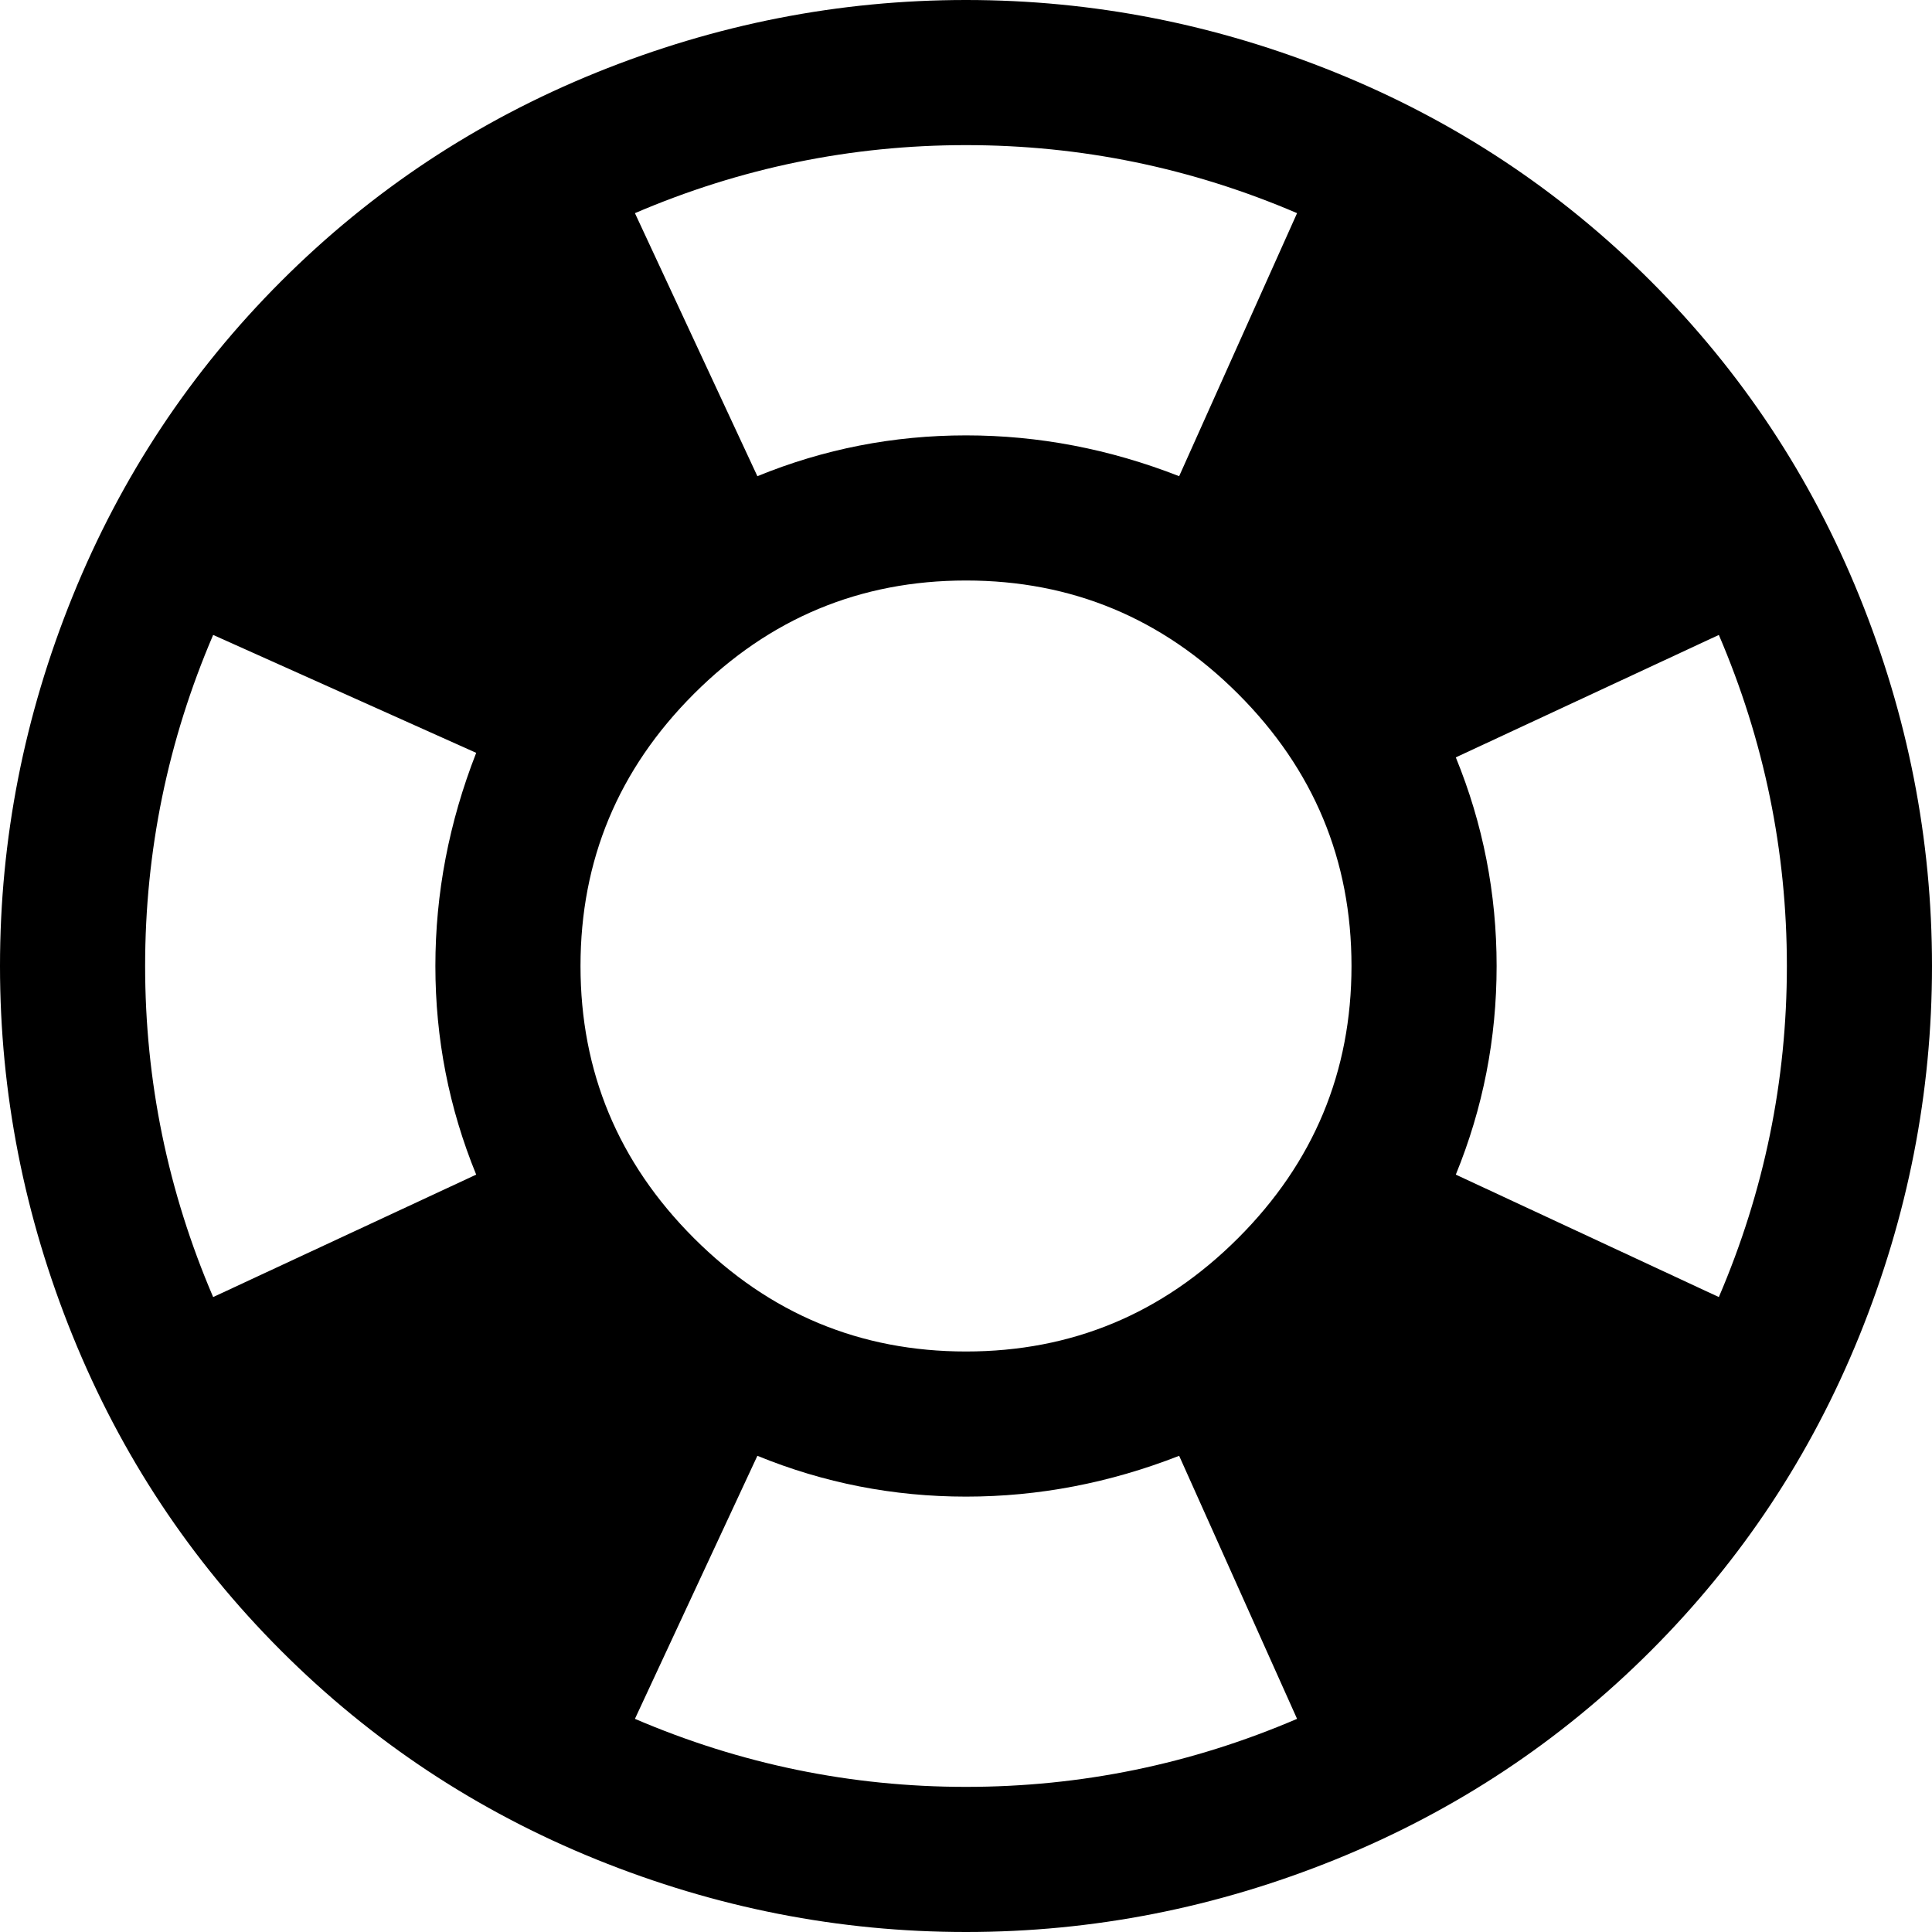 <svg xmlns="http://www.w3.org/2000/svg" viewBox="43 -21 426 426">
      <g transform="scale(1 -1) translate(0 -384)">
        <path d="M422 119Q437 154 437.0 192.0Q437 230 422 265L364 238Q373 216 373.0 192.0Q373 168 364 146ZM329 358Q294 373 256.0 373.0Q218 373 183 358L210 300Q232 309 256.0 309.0Q280 309 303 300ZM90 265Q75 230 75.0 192.0Q75 154 90 119L148 146Q139 168 139.0 192.0Q139 216 148 239ZM183 26Q218 11 256.0 11.0Q294 11 329 26L303 84Q280 75 256.0 75.0Q232 75 210 84ZM256 405Q298 405 337.5 389.0Q377 373 407.0 343.0Q437 313 453.0 273.5Q469 234 469.0 192.0Q469 150 453.0 110.5Q437 71 407.0 41.0Q377 11 337.5 -5.0Q298 -21 256.0 -21.0Q214 -21 174.5 -5.0Q135 11 105.0 41.0Q75 71 59.0 110.5Q43 150 43.0 192.0Q43 234 59.0 273.5Q75 313 105.0 343.0Q135 373 174.5 389.0Q214 405 256 405ZM256 277Q221 277 196.0 252.0Q171 227 171.0 192.0Q171 157 196.0 132.0Q221 107 256.0 107.0Q291 107 316.0 132.0Q341 157 341.0 192.0Q341 227 316.0 252.0Q291 277 256 277Z" />
      </g>
    </svg>